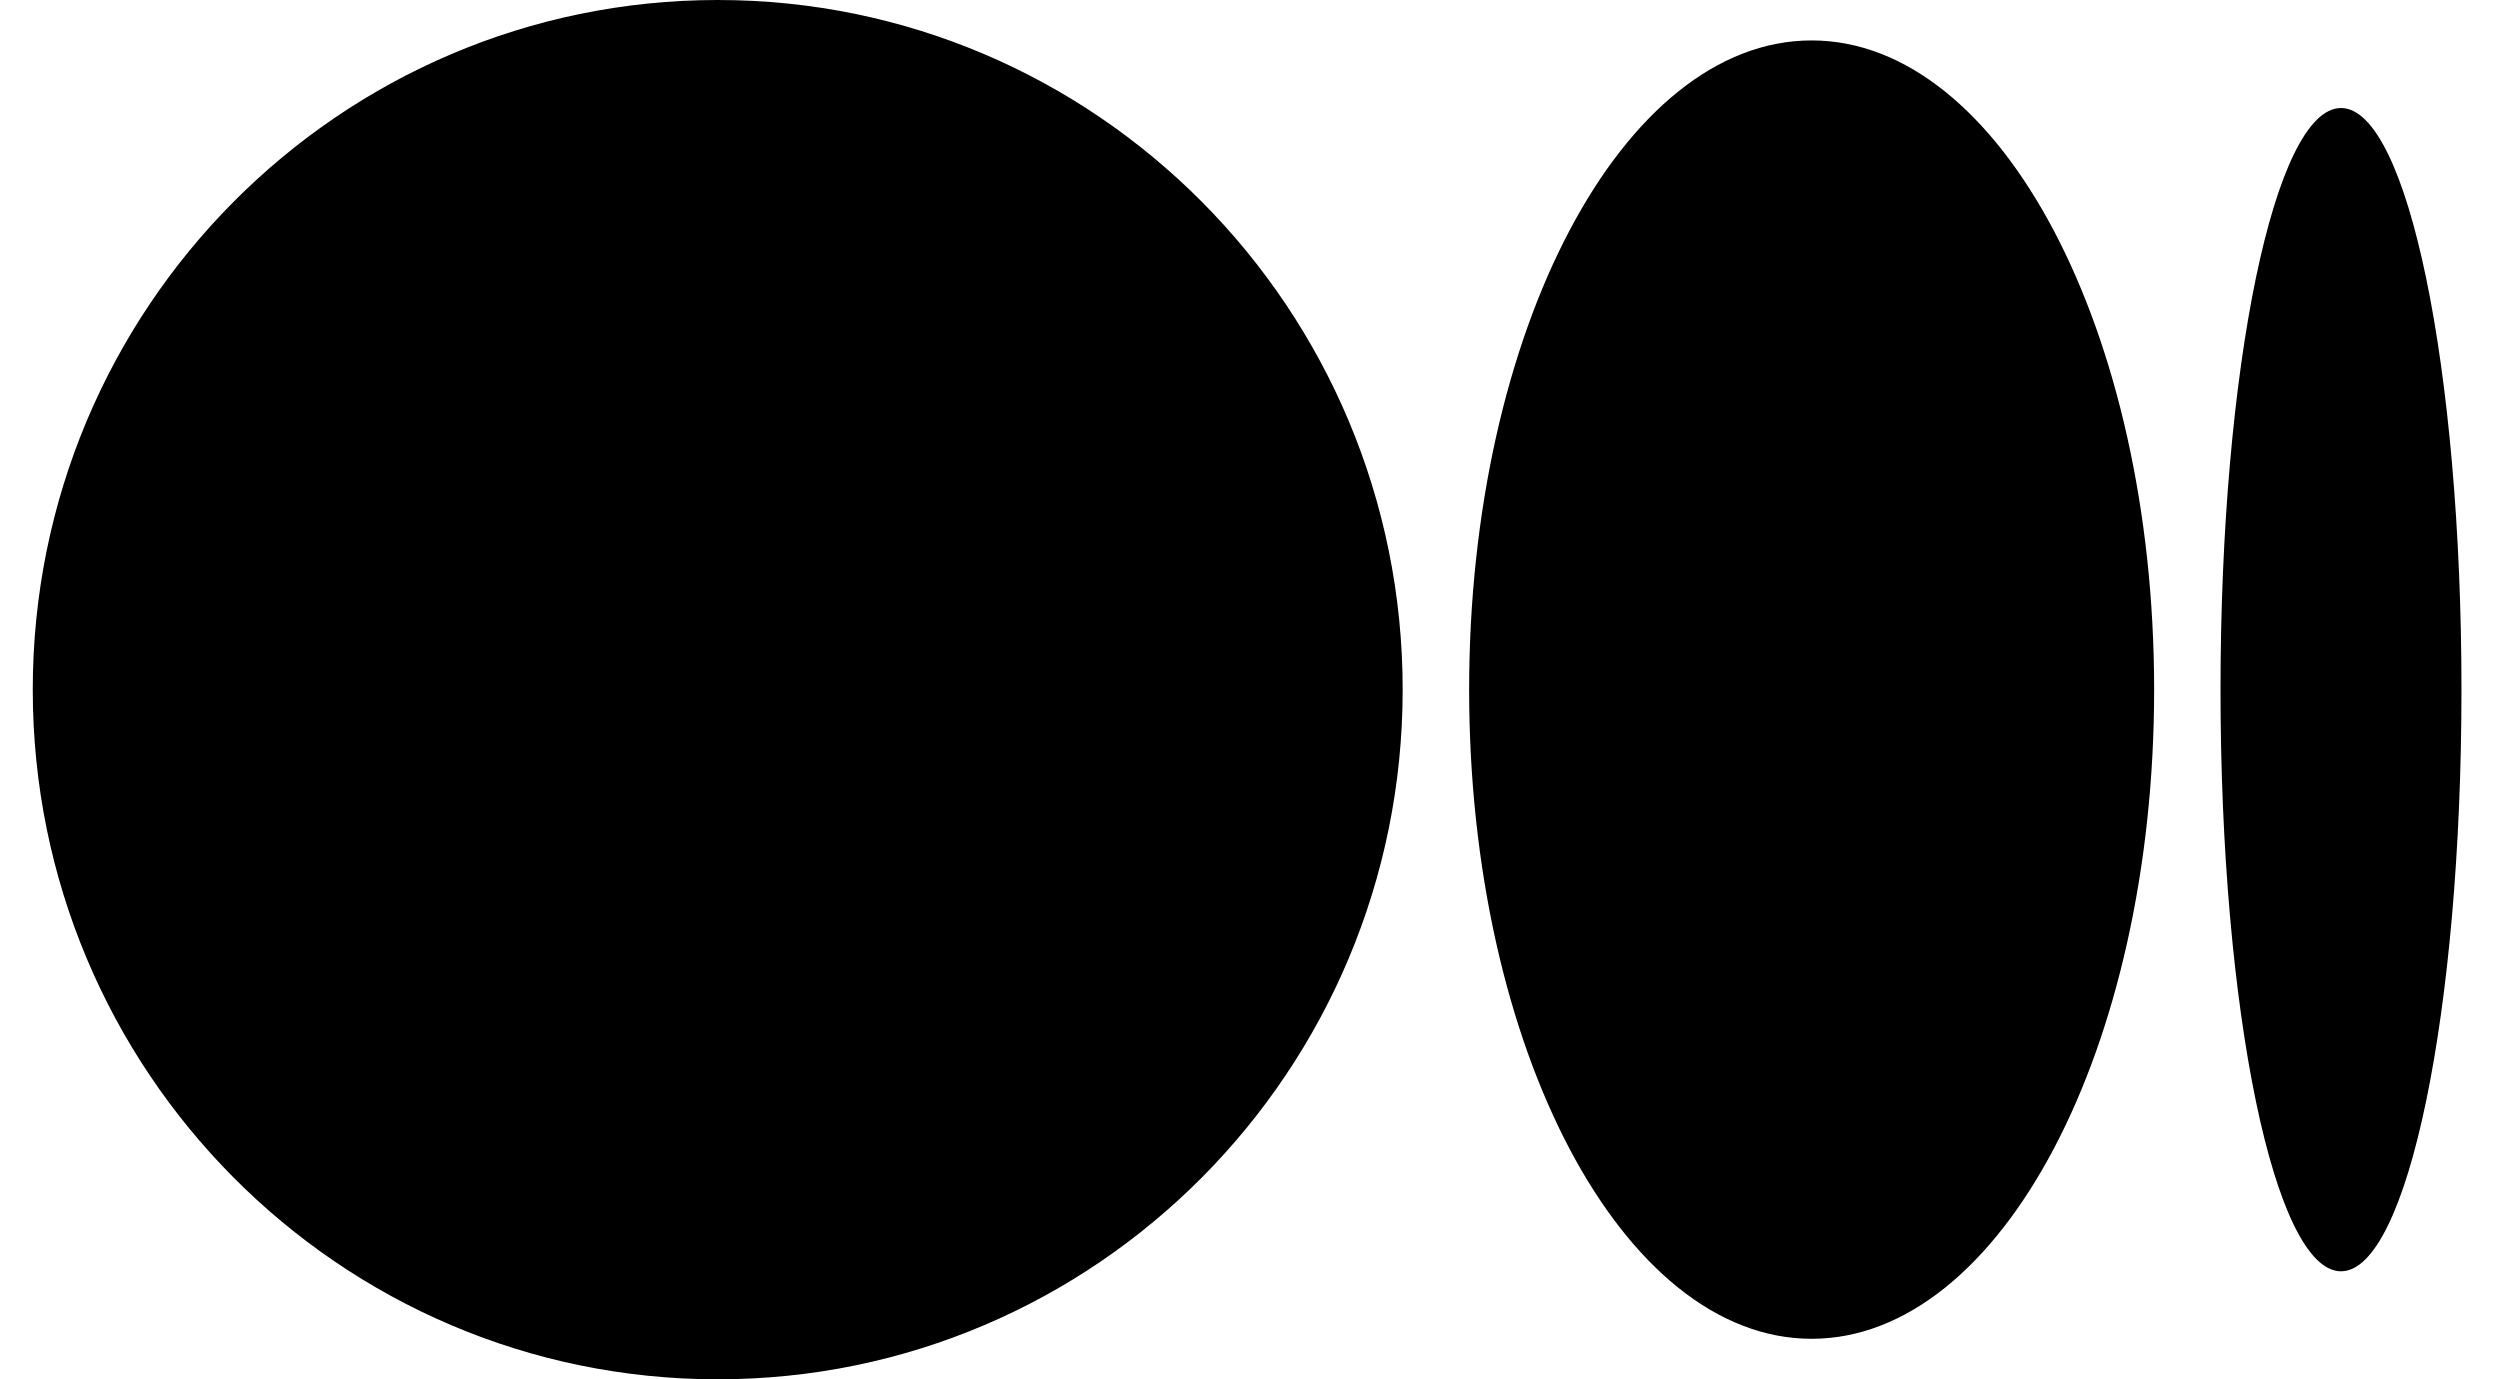 <svg width="29" height="16" viewBox="0 0 29 16" fill="none" xmlns="http://www.w3.org/2000/svg">
<g clip-path="url(#clip0_830_302)">
<path d="M16.271 8C16.271 12.418 12.714 16 8.326 16C3.937 16 0.38 12.419 0.38 8C0.38 3.581 3.938 0 8.326 0C12.714 0 16.271 3.582 16.271 8ZM24.988 8C24.988 12.159 23.209 15.53 21.015 15.53C18.821 15.53 17.042 12.158 17.042 8C17.042 3.842 18.821 0.469 21.015 0.469C23.209 0.469 24.988 3.842 24.988 8ZM28.553 8C28.553 11.726 27.927 14.747 27.156 14.747C26.384 14.747 25.758 11.725 25.758 8C25.758 4.274 26.384 1.253 27.156 1.253C27.928 1.253 28.553 4.274 28.553 8Z" fill="black"/>
</g>
<defs>
<clipPath id="clip0_830_302">
<rect width="28.173" height="16" fill="white" transform="translate(0.38)"/>
</clipPath>
</defs>
</svg>
